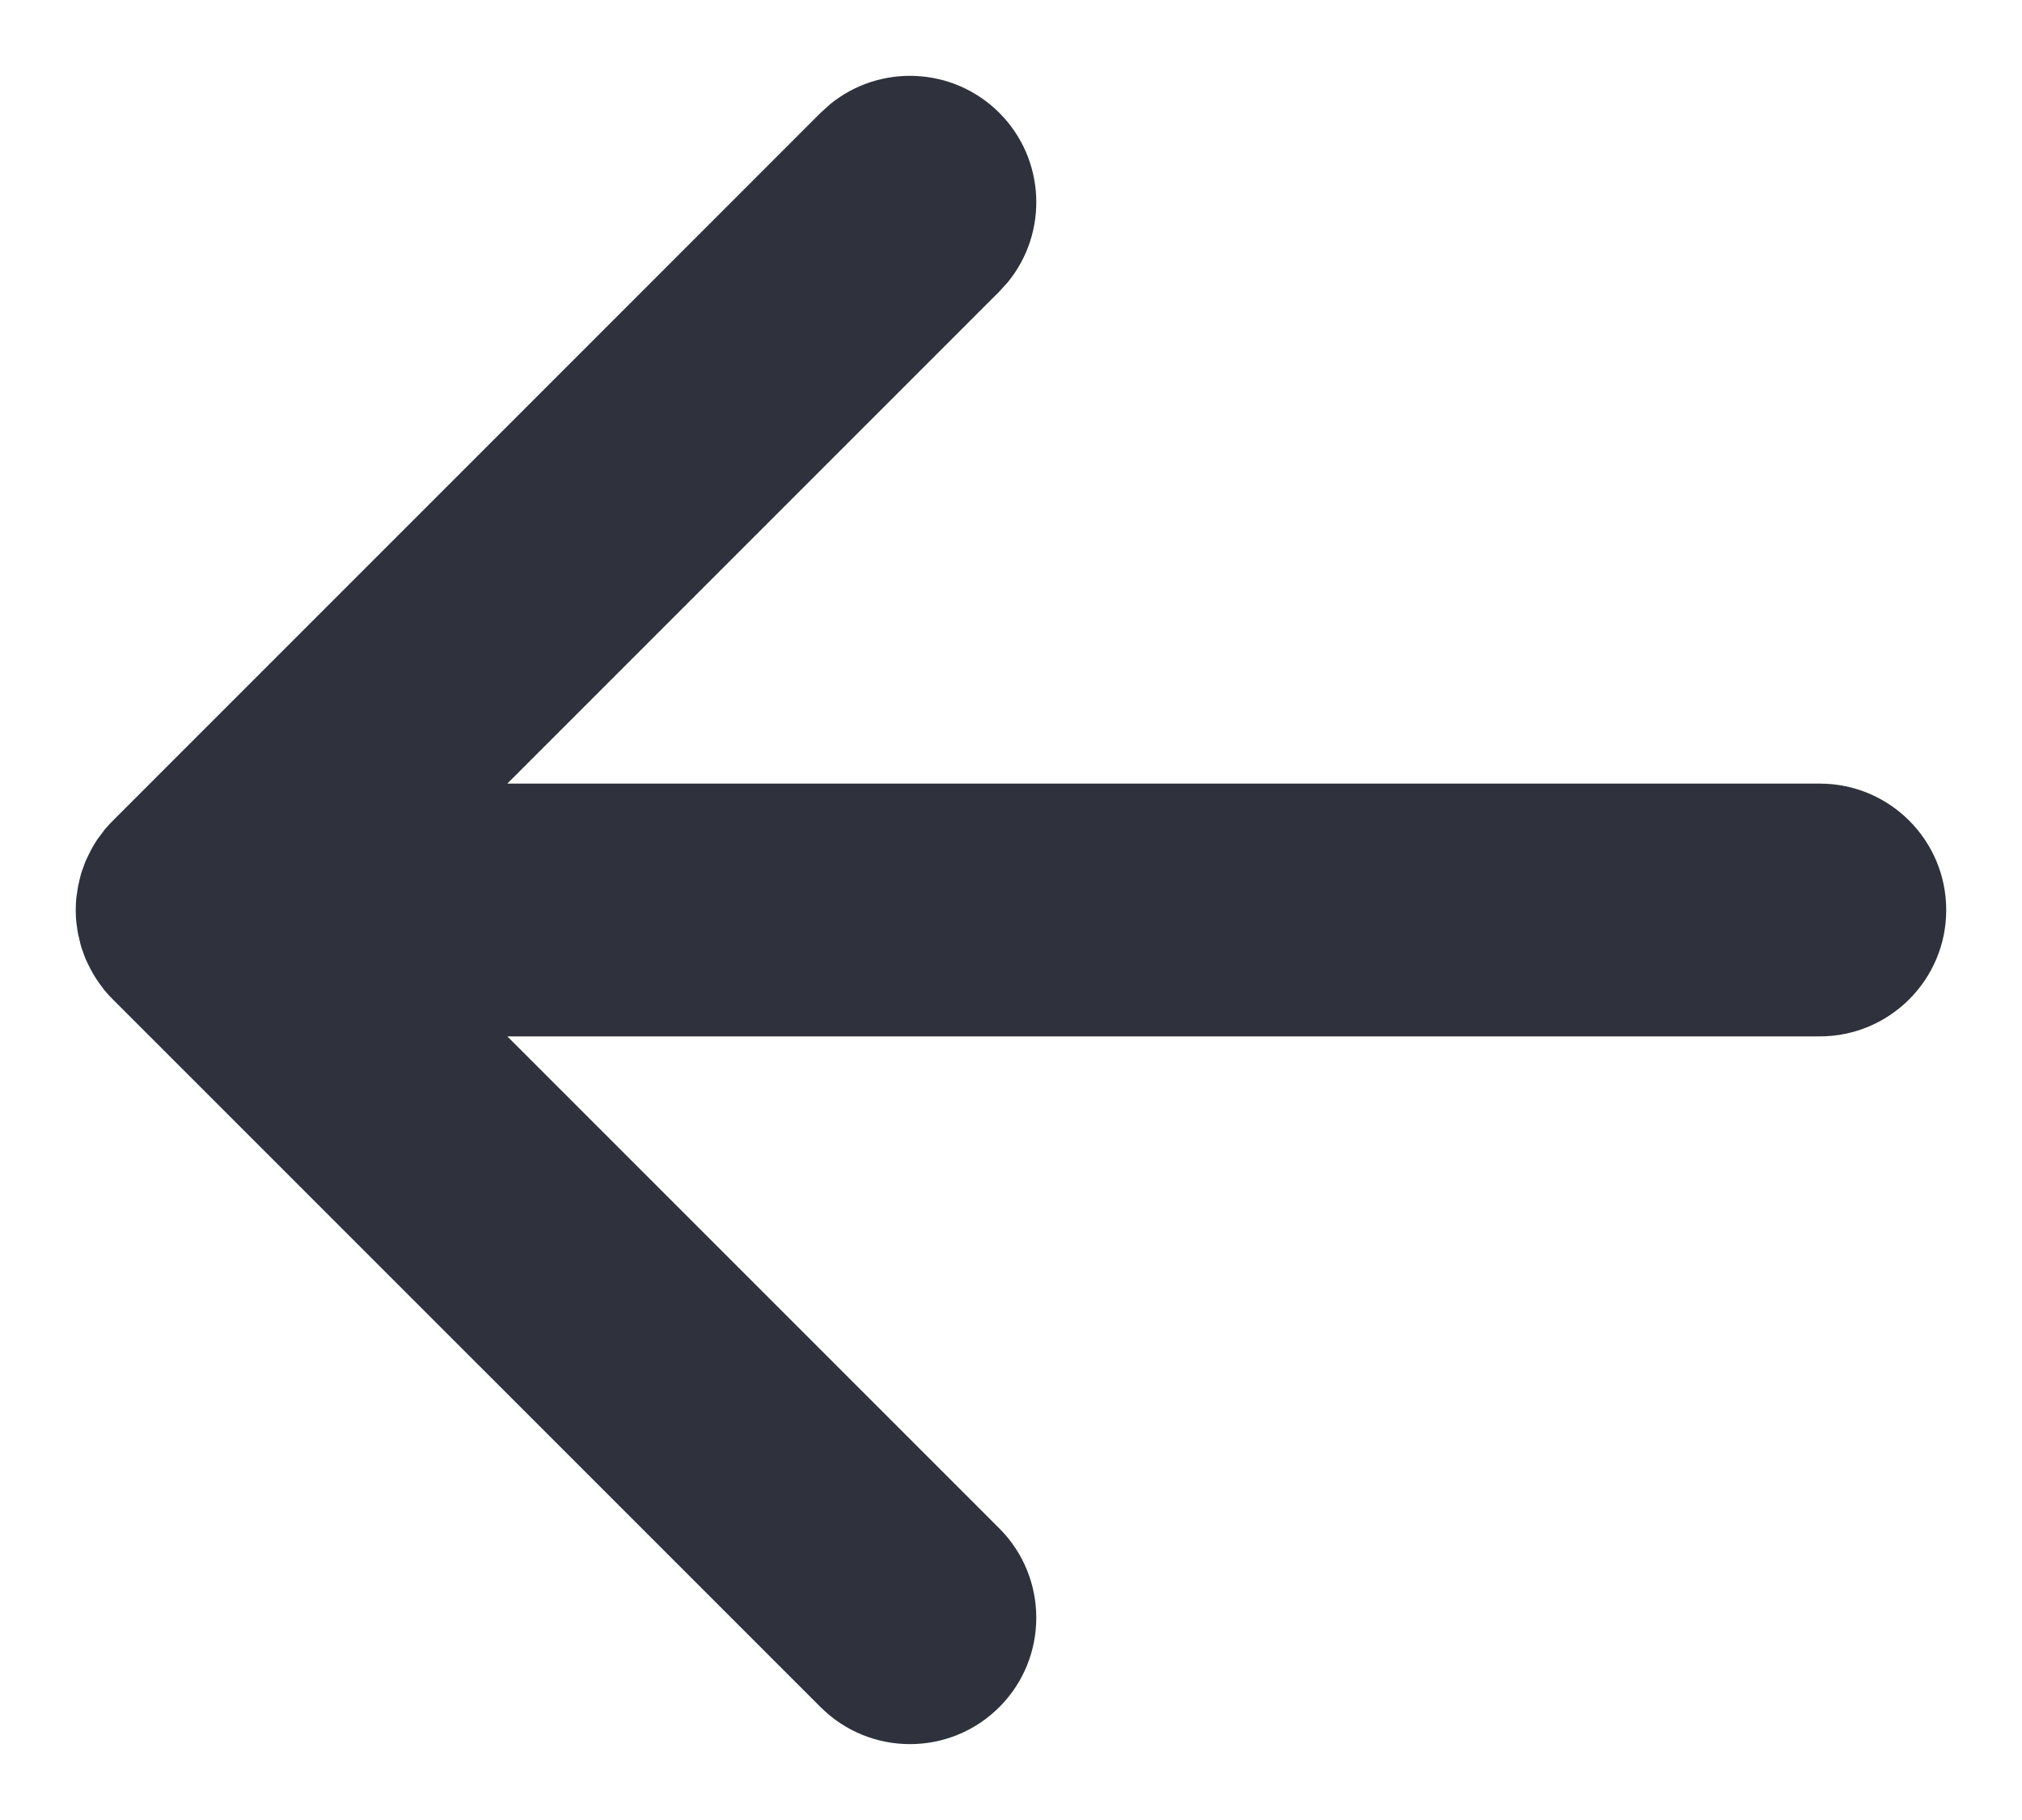 <svg width="40" height="36" viewBox="0 0 40 36" fill="none" xmlns="http://www.w3.org/2000/svg">
<path d="M1.511 18.254C1.494 18.086 1.494 17.916 1.511 17.748C1.512 17.733 1.517 17.718 1.519 17.703C1.526 17.637 1.537 17.571 1.55 17.506C1.555 17.479 1.563 17.452 1.569 17.425C1.581 17.375 1.591 17.325 1.606 17.275C1.617 17.239 1.631 17.203 1.644 17.168C1.659 17.124 1.674 17.08 1.692 17.037C1.704 17.008 1.719 16.981 1.731 16.953C1.752 16.909 1.773 16.865 1.796 16.822C1.836 16.746 1.879 16.672 1.927 16.601L2.062 16.422L2.065 16.416C2.124 16.344 2.187 16.277 2.253 16.213L16.233 2.232L16.423 2.06C17.405 1.26 18.853 1.317 19.769 2.232C20.683 3.147 20.741 4.596 19.94 5.578L19.769 5.767L10.036 15.5H36.001C37.381 15.5 38.501 16.619 38.501 18C38.501 19.38 37.381 20.499 36.001 20.5H10.036L19.769 30.232C20.744 31.208 20.744 32.791 19.769 33.767C18.792 34.743 17.21 34.743 16.233 33.767L2.253 19.789C2.187 19.724 2.124 19.657 2.065 19.586C2.054 19.571 2.044 19.555 2.032 19.541C1.943 19.427 1.863 19.305 1.794 19.175C1.772 19.134 1.751 19.091 1.731 19.049C1.718 19.02 1.704 18.993 1.692 18.965C1.674 18.922 1.659 18.878 1.644 18.834C1.631 18.798 1.617 18.763 1.606 18.726C1.588 18.666 1.575 18.605 1.562 18.545C1.558 18.53 1.553 18.516 1.55 18.502C1.536 18.432 1.525 18.363 1.517 18.293C1.515 18.28 1.512 18.267 1.511 18.254Z" fill="#2F323C"/>
</svg>
